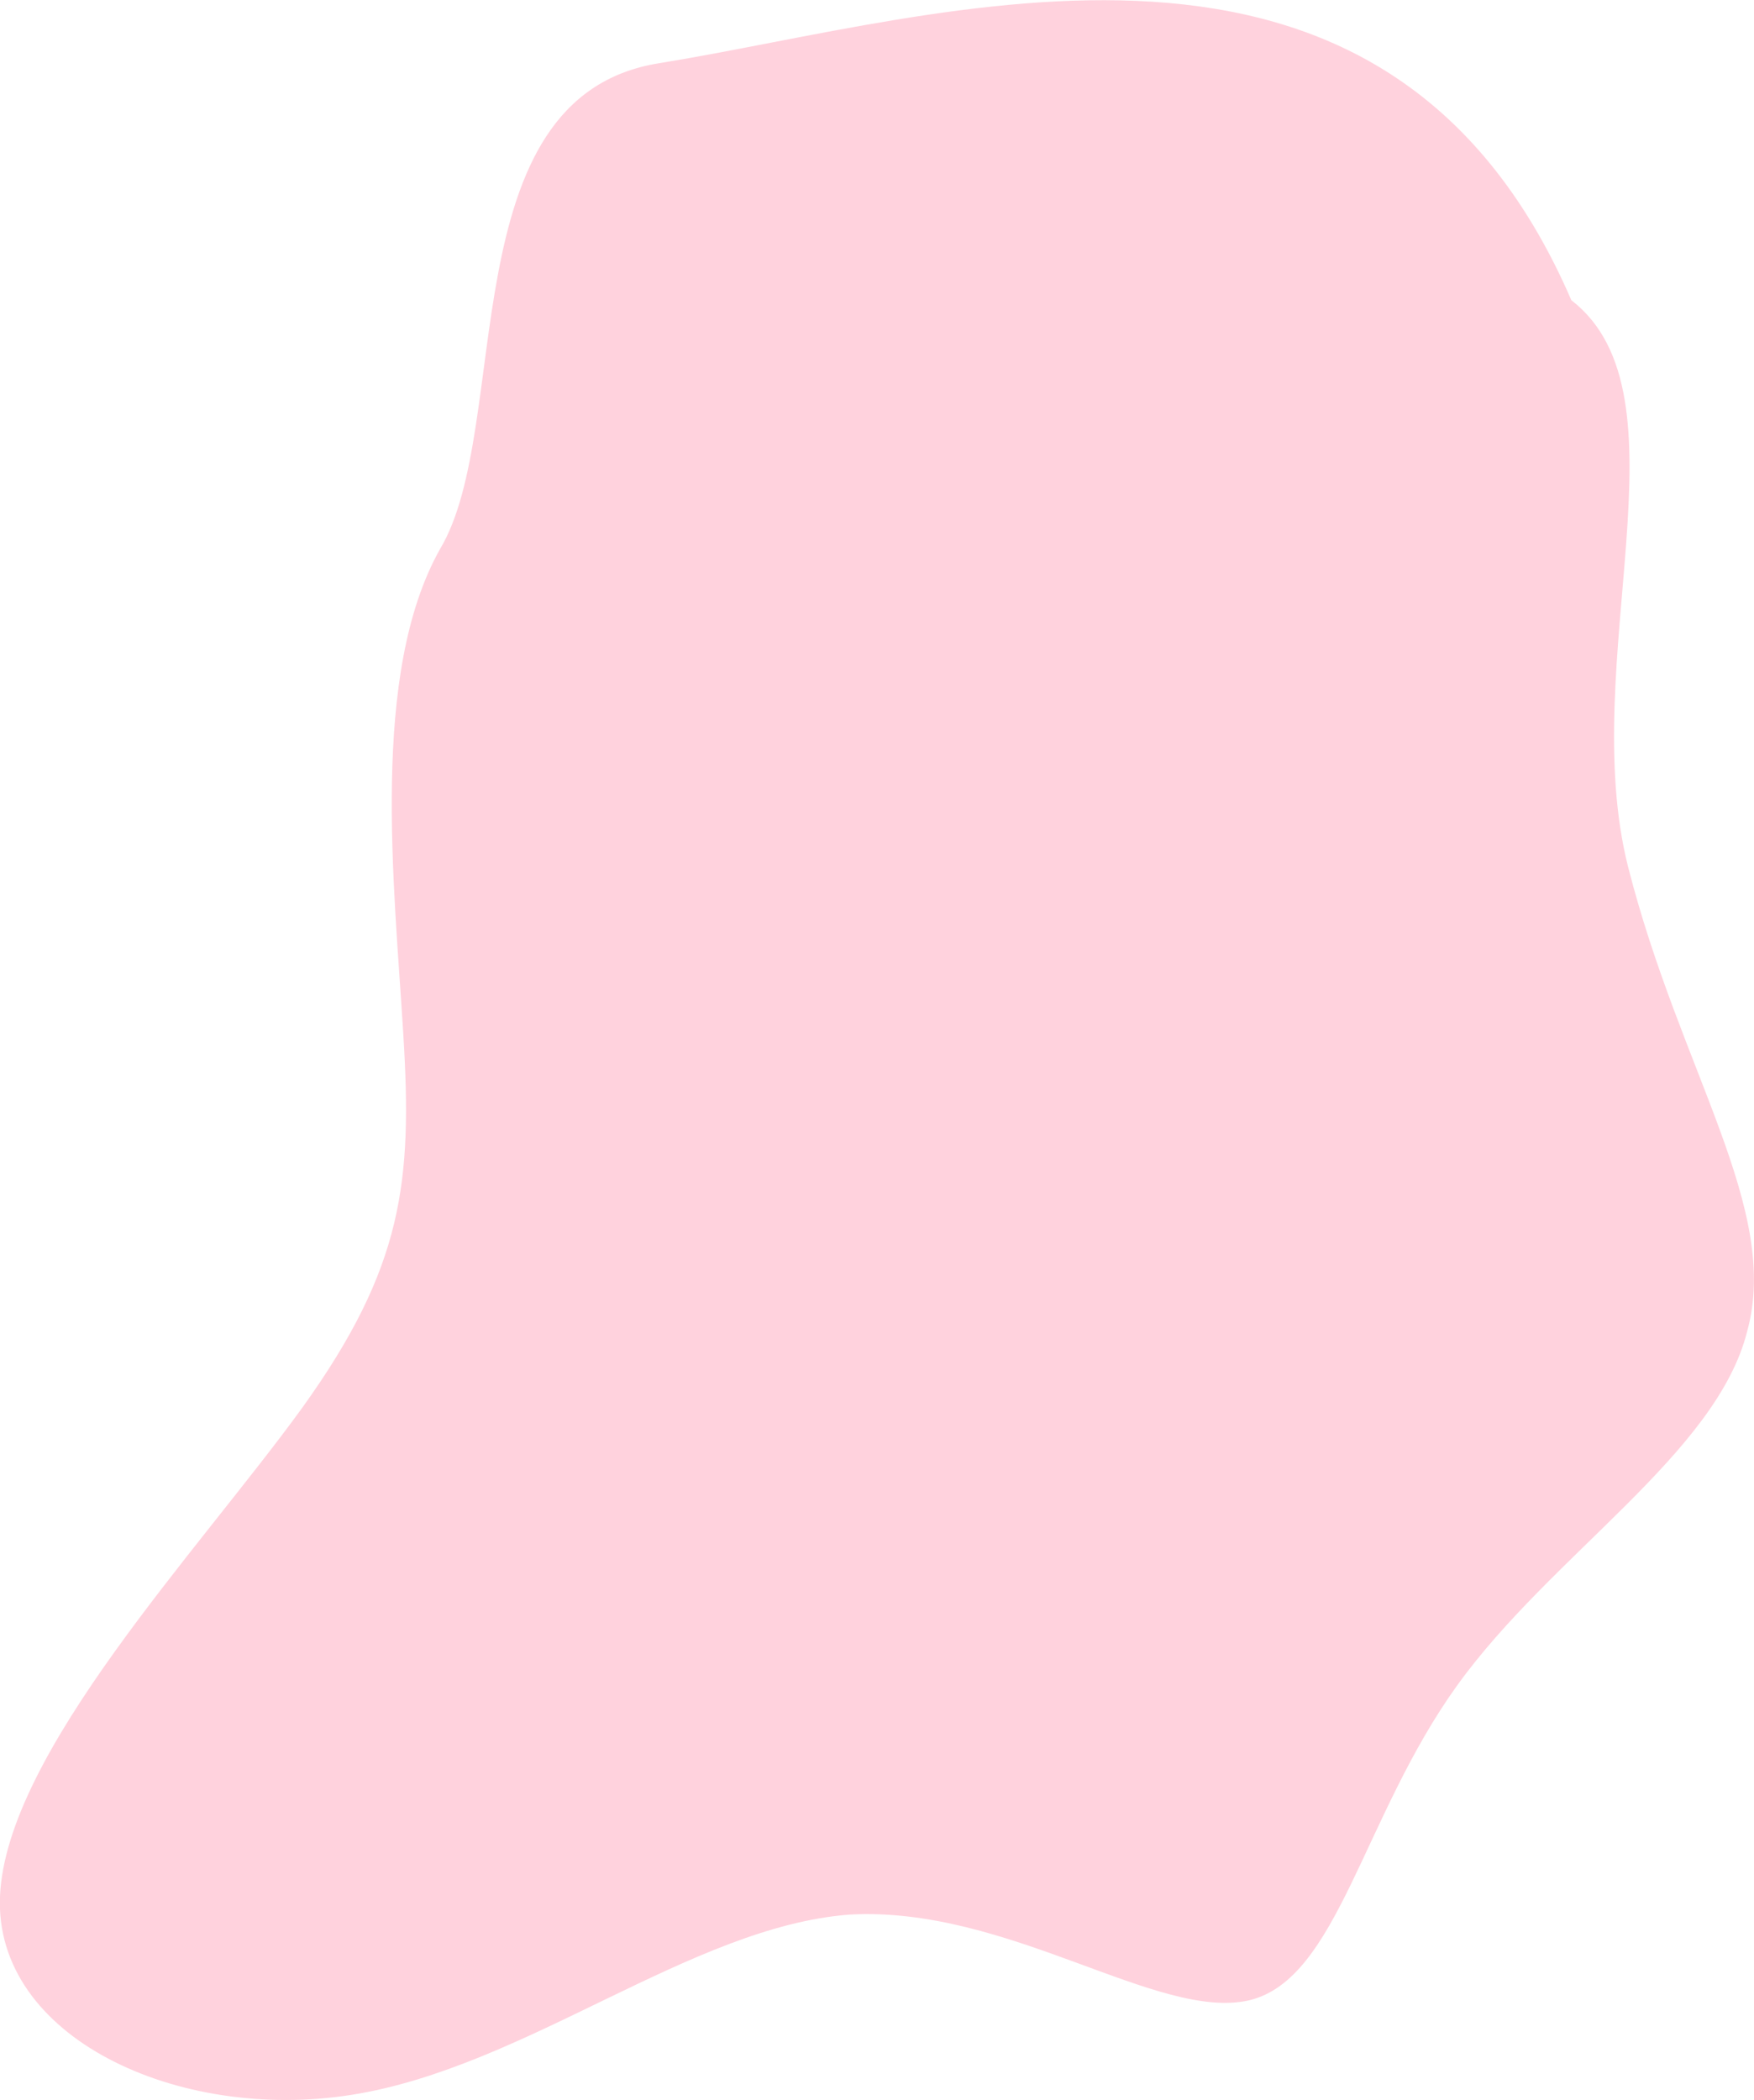 <?xml version="1.0" encoding="UTF-8"?><svg xmlns="http://www.w3.org/2000/svg" viewBox="0 0 62.1 74.32"><defs><style>.d{fill:#ffd2dd;}</style></defs><g id="a"/><g id="b"><g id="c"><path class="d" d="M55.64,10.63c4.33,3.35,.17,12.79,2,20.04,1.84,7.24,5.41,12.11,4.22,16.44-1.08,4.33-6.92,7.89-10.27,12.54-3.35,4.65-4.22,10.38-7.35,11.14-3.24,.76-8.54-3.35-14.17-3.03-5.62,.43-11.46,5.41-17.63,6.38C6.28,75.11-.21,72.09,0,67.11c.22-5.08,7.03-12.22,10.71-17.3,3.57-4.97,3.89-8,3.57-13.19-.32-5.3-1.19-12.76,1.3-17.19,2.6-4.33,.31-15.99,7.74-17.19,10.16-1.64,25.68-6.97,32.32,8.4Z"/></g></g></svg>